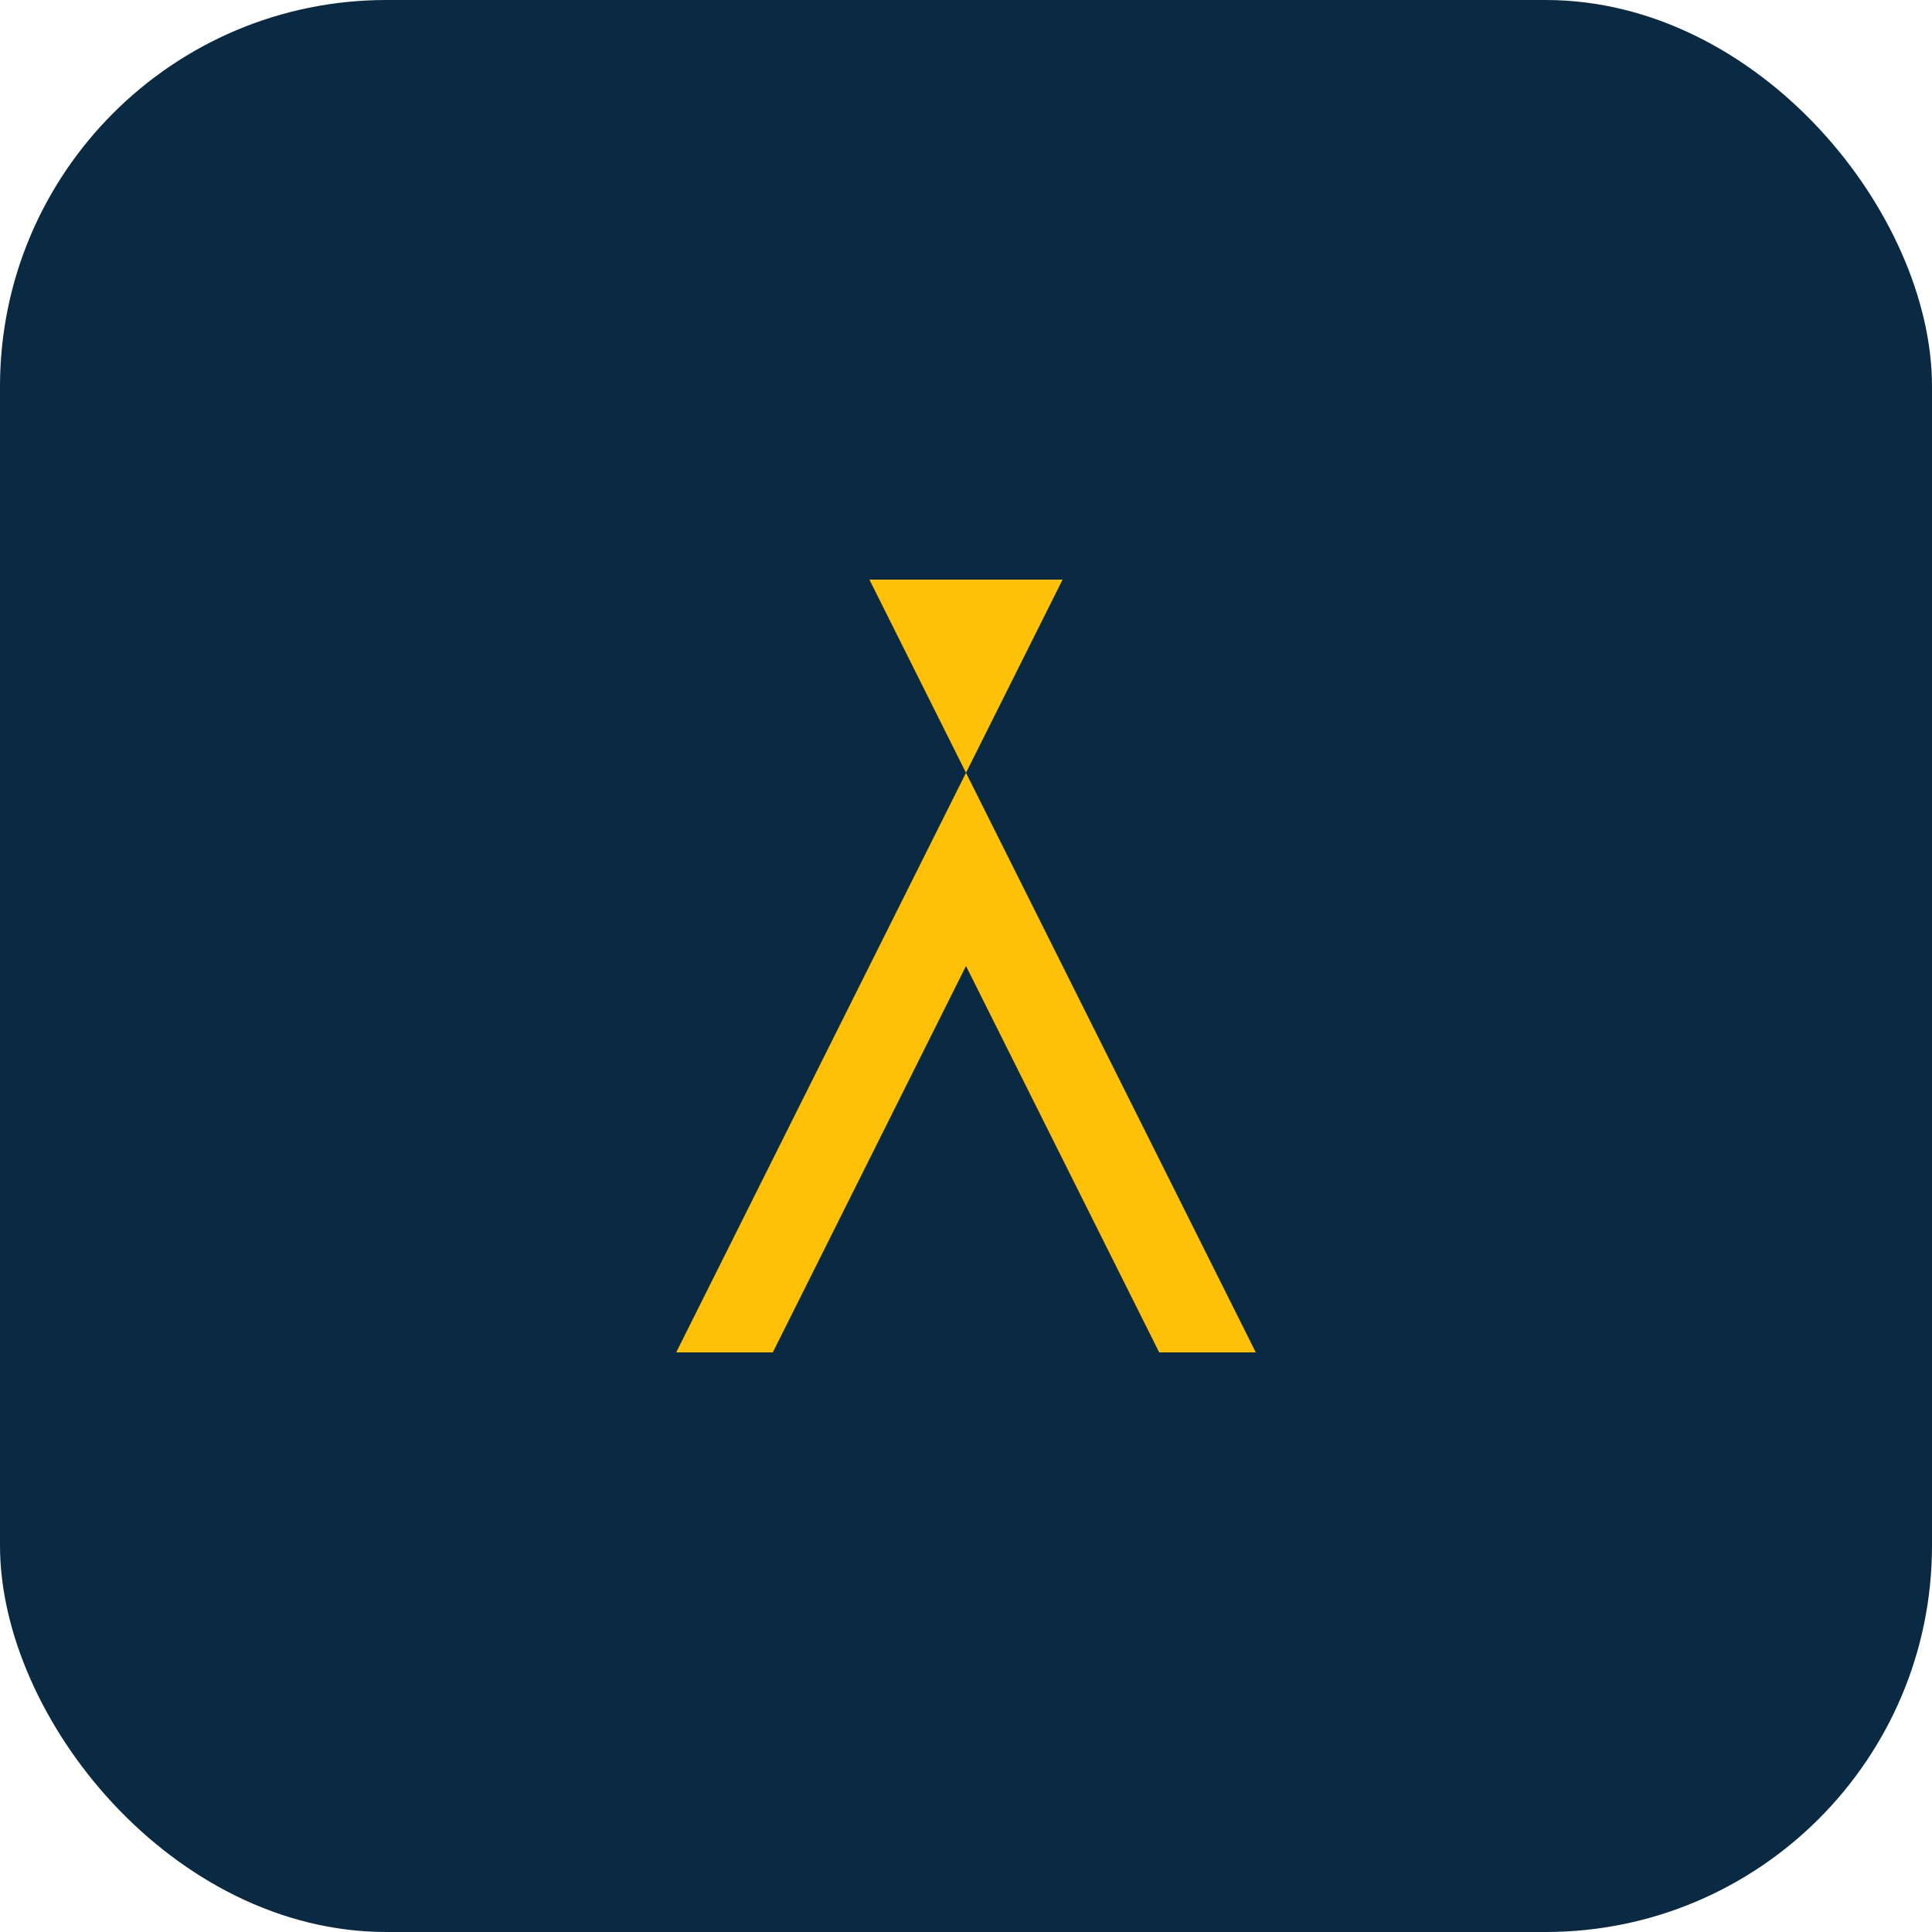<svg width="40" height="40" viewBox="0 0 40 40" xmlns="http://www.w3.org/2000/svg" role="img" aria-label="Azwidze mark">
  <rect width="40" height="40" rx="8" fill="#0A2A43"/>
  <path d="M14 28 L22 12 L18 12 L26 28 L24 28 L20 20 L16 28 Z" fill="#FFC107"/>
</svg>
